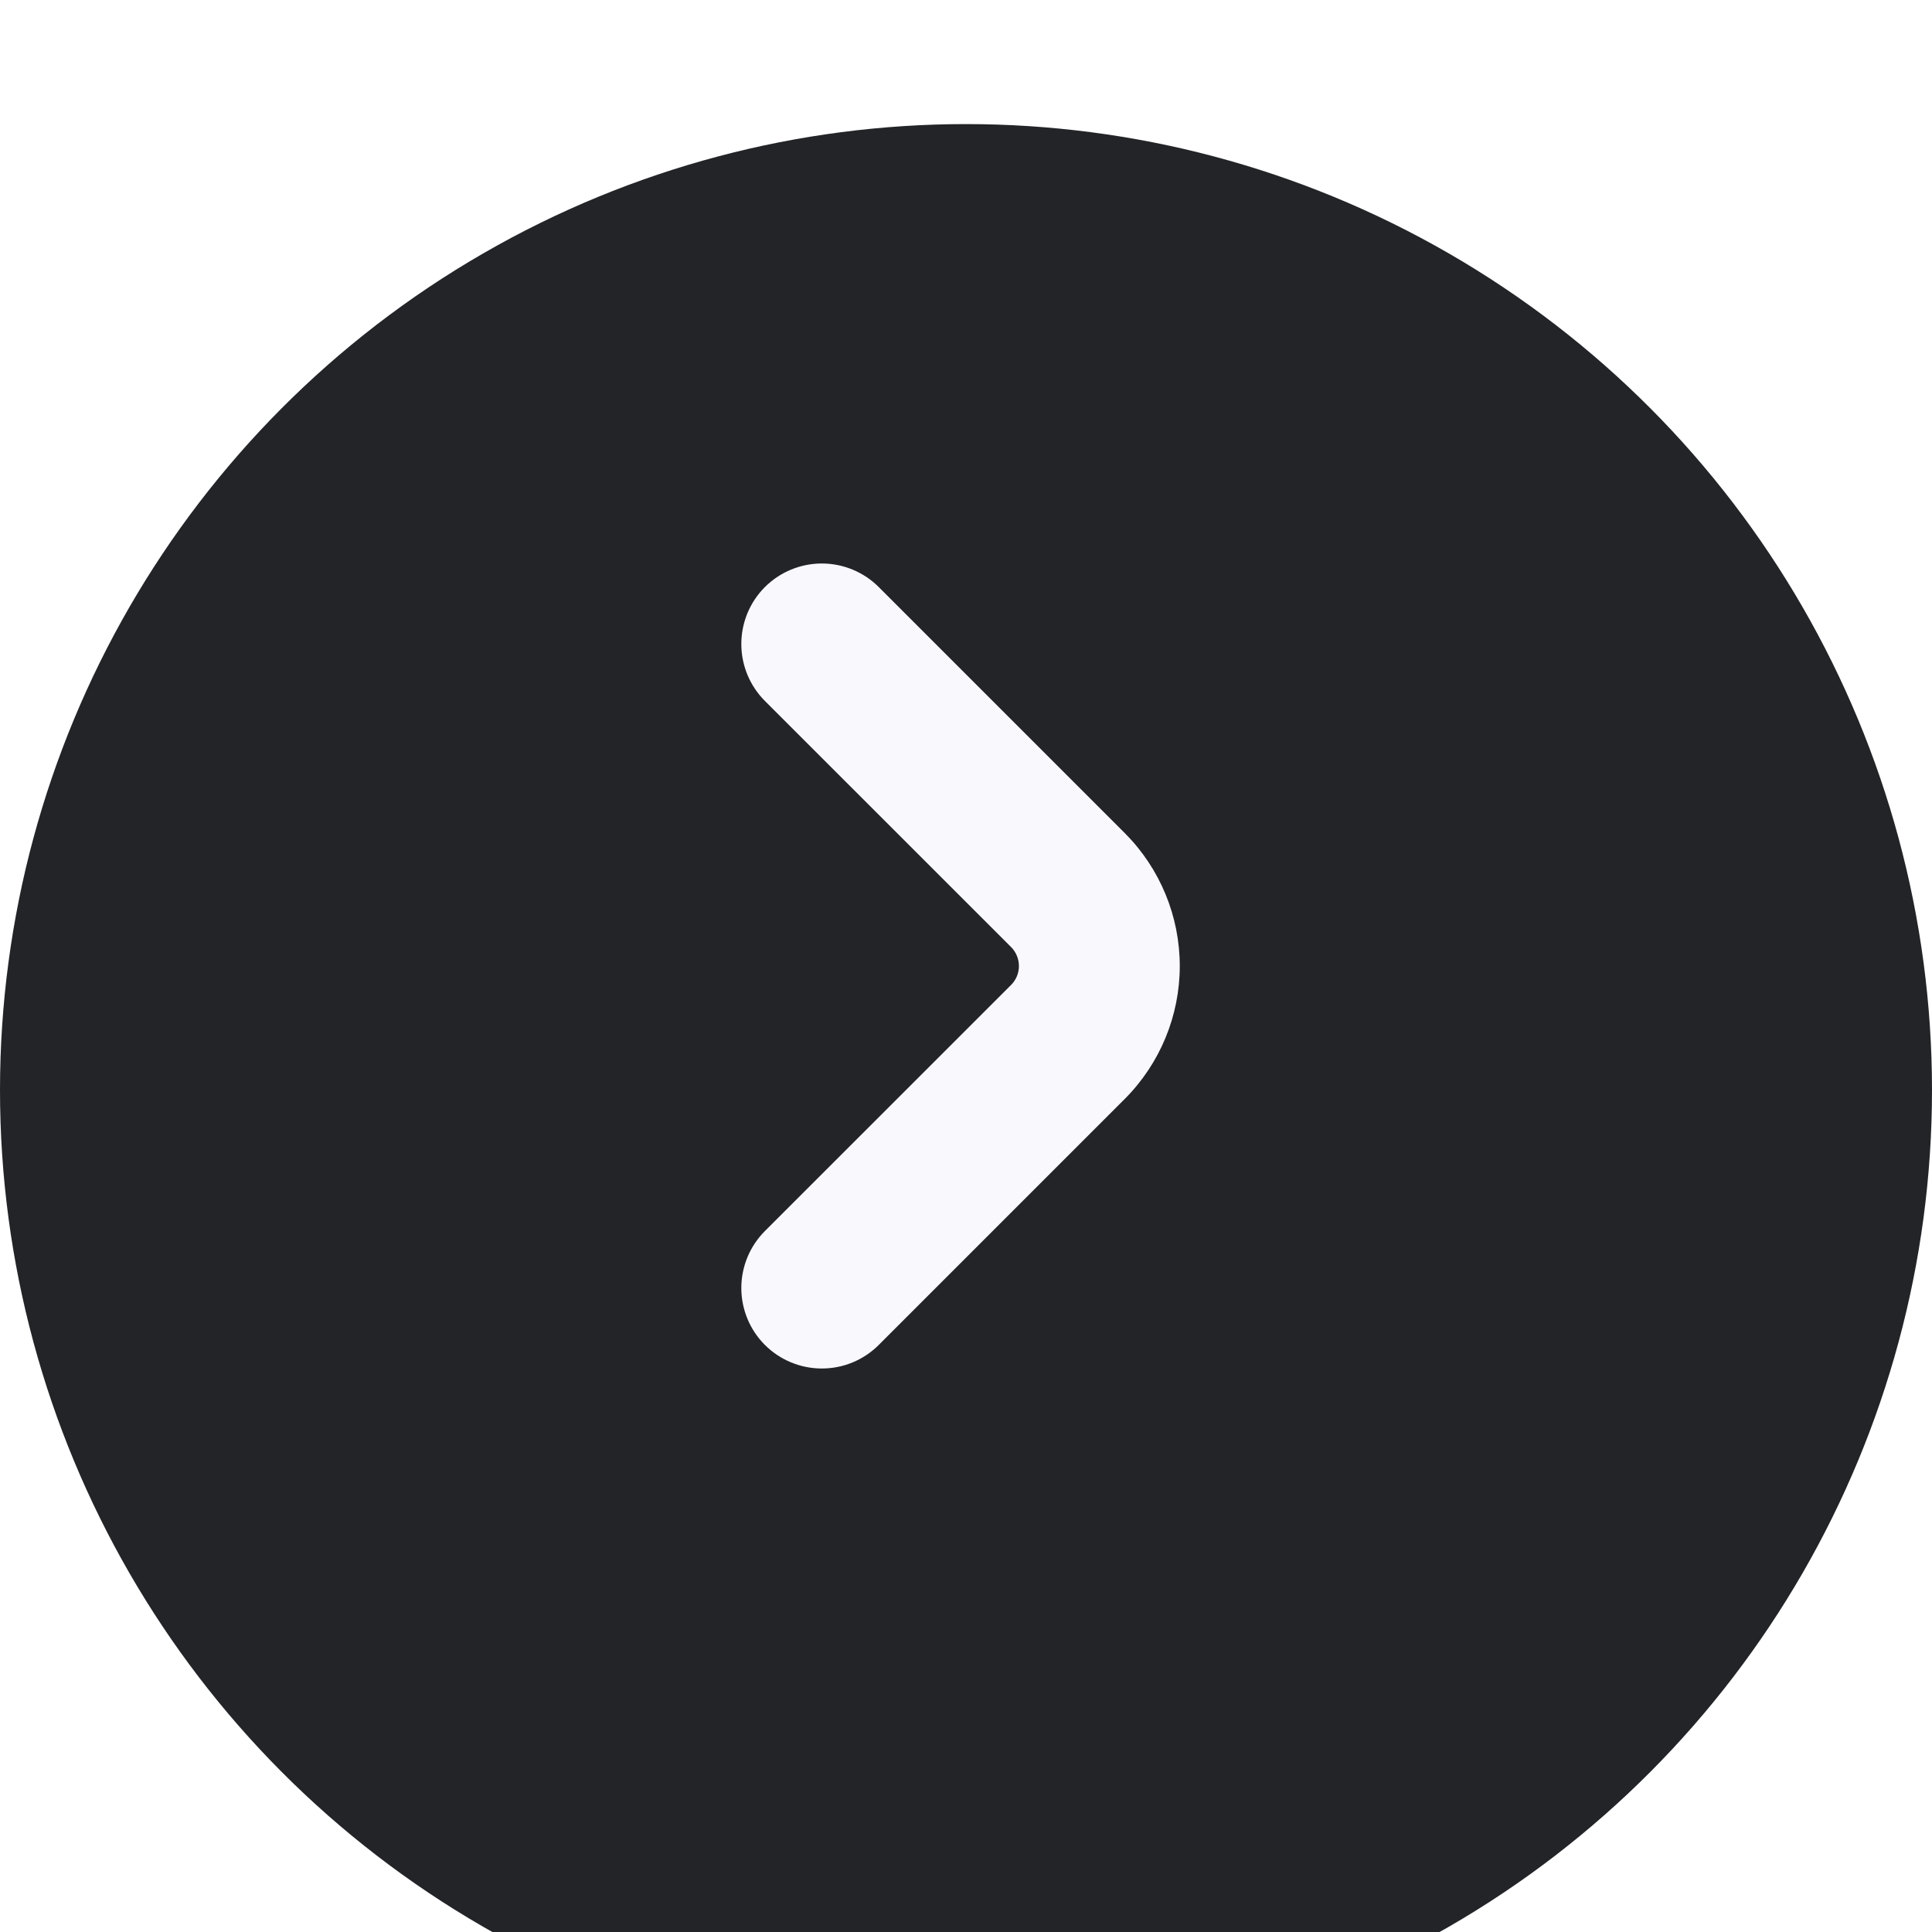 <svg width="48" height="48" viewBox="0 0 48 48" fill="none" xmlns="http://www.w3.org/2000/svg">
  <g filter="url(#filter0_d_2923_9687)">
    <circle cx="24" cy="24" r="24" fill="#222427"/>
  </g>
  <path d="M25.119 23.528C25.181 23.59 25.23 23.664 25.264 23.745C25.297 23.826 25.315 23.913 25.315 24C25.315 24.088 25.297 24.175 25.264 24.256C25.23 24.337 25.181 24.41 25.119 24.472L19.004 30.585C18.629 30.96 18.418 31.469 18.418 32C18.418 32.53 18.628 33.039 19.003 33.414C19.378 33.789 19.887 34 20.418 34C20.948 34.001 21.457 33.79 21.832 33.415L27.947 27.3C28.82 26.424 29.311 25.237 29.311 24C29.311 22.763 28.82 21.576 27.947 20.7L21.832 14.585C21.457 14.21 20.948 14 20.418 14C19.887 14 19.378 14.211 19.003 14.586C18.628 14.961 18.418 15.47 18.418 16.001C18.418 16.531 18.629 17.04 19.004 17.415L25.119 23.528Z" fill="#F9F9FD"/>
  <defs>
    <filter id="filter0_d_2923_9687" x="0.042" y="0.125" width="47.917" height="47.917" filterUnits="userSpaceOnUse" color-interpolation-filters="sRGB">
      <feFlood flood-opacity="0" result="BackgroundImageFix"/>
      <feColorMatrix in="SourceAlpha" type="matrix" values="0 0 0 0 0 0 0 0 0 0 0 0 0 0 0 0 0 0 127 0" result="hardAlpha"/>
      <feOffset dy="3.083"/>
      <feGaussianBlur stdDeviation="26.979"/>
      <feComposite in2="hardAlpha" operator="out"/>
      <feColorMatrix type="matrix" values="0 0 0 0 0.851 0 0 0 0 0.859 0 0 0 0 0.914 0 0 0 0.24 0"/>
      <feBlend mode="normal" in2="BackgroundImageFix" result="effect1_dropShadow_2923_9687"/>
      <feBlend mode="normal" in="SourceGraphic" in2="effect1_dropShadow_2923_9687" result="shape"/>
    </filter>
  </defs>
</svg>
